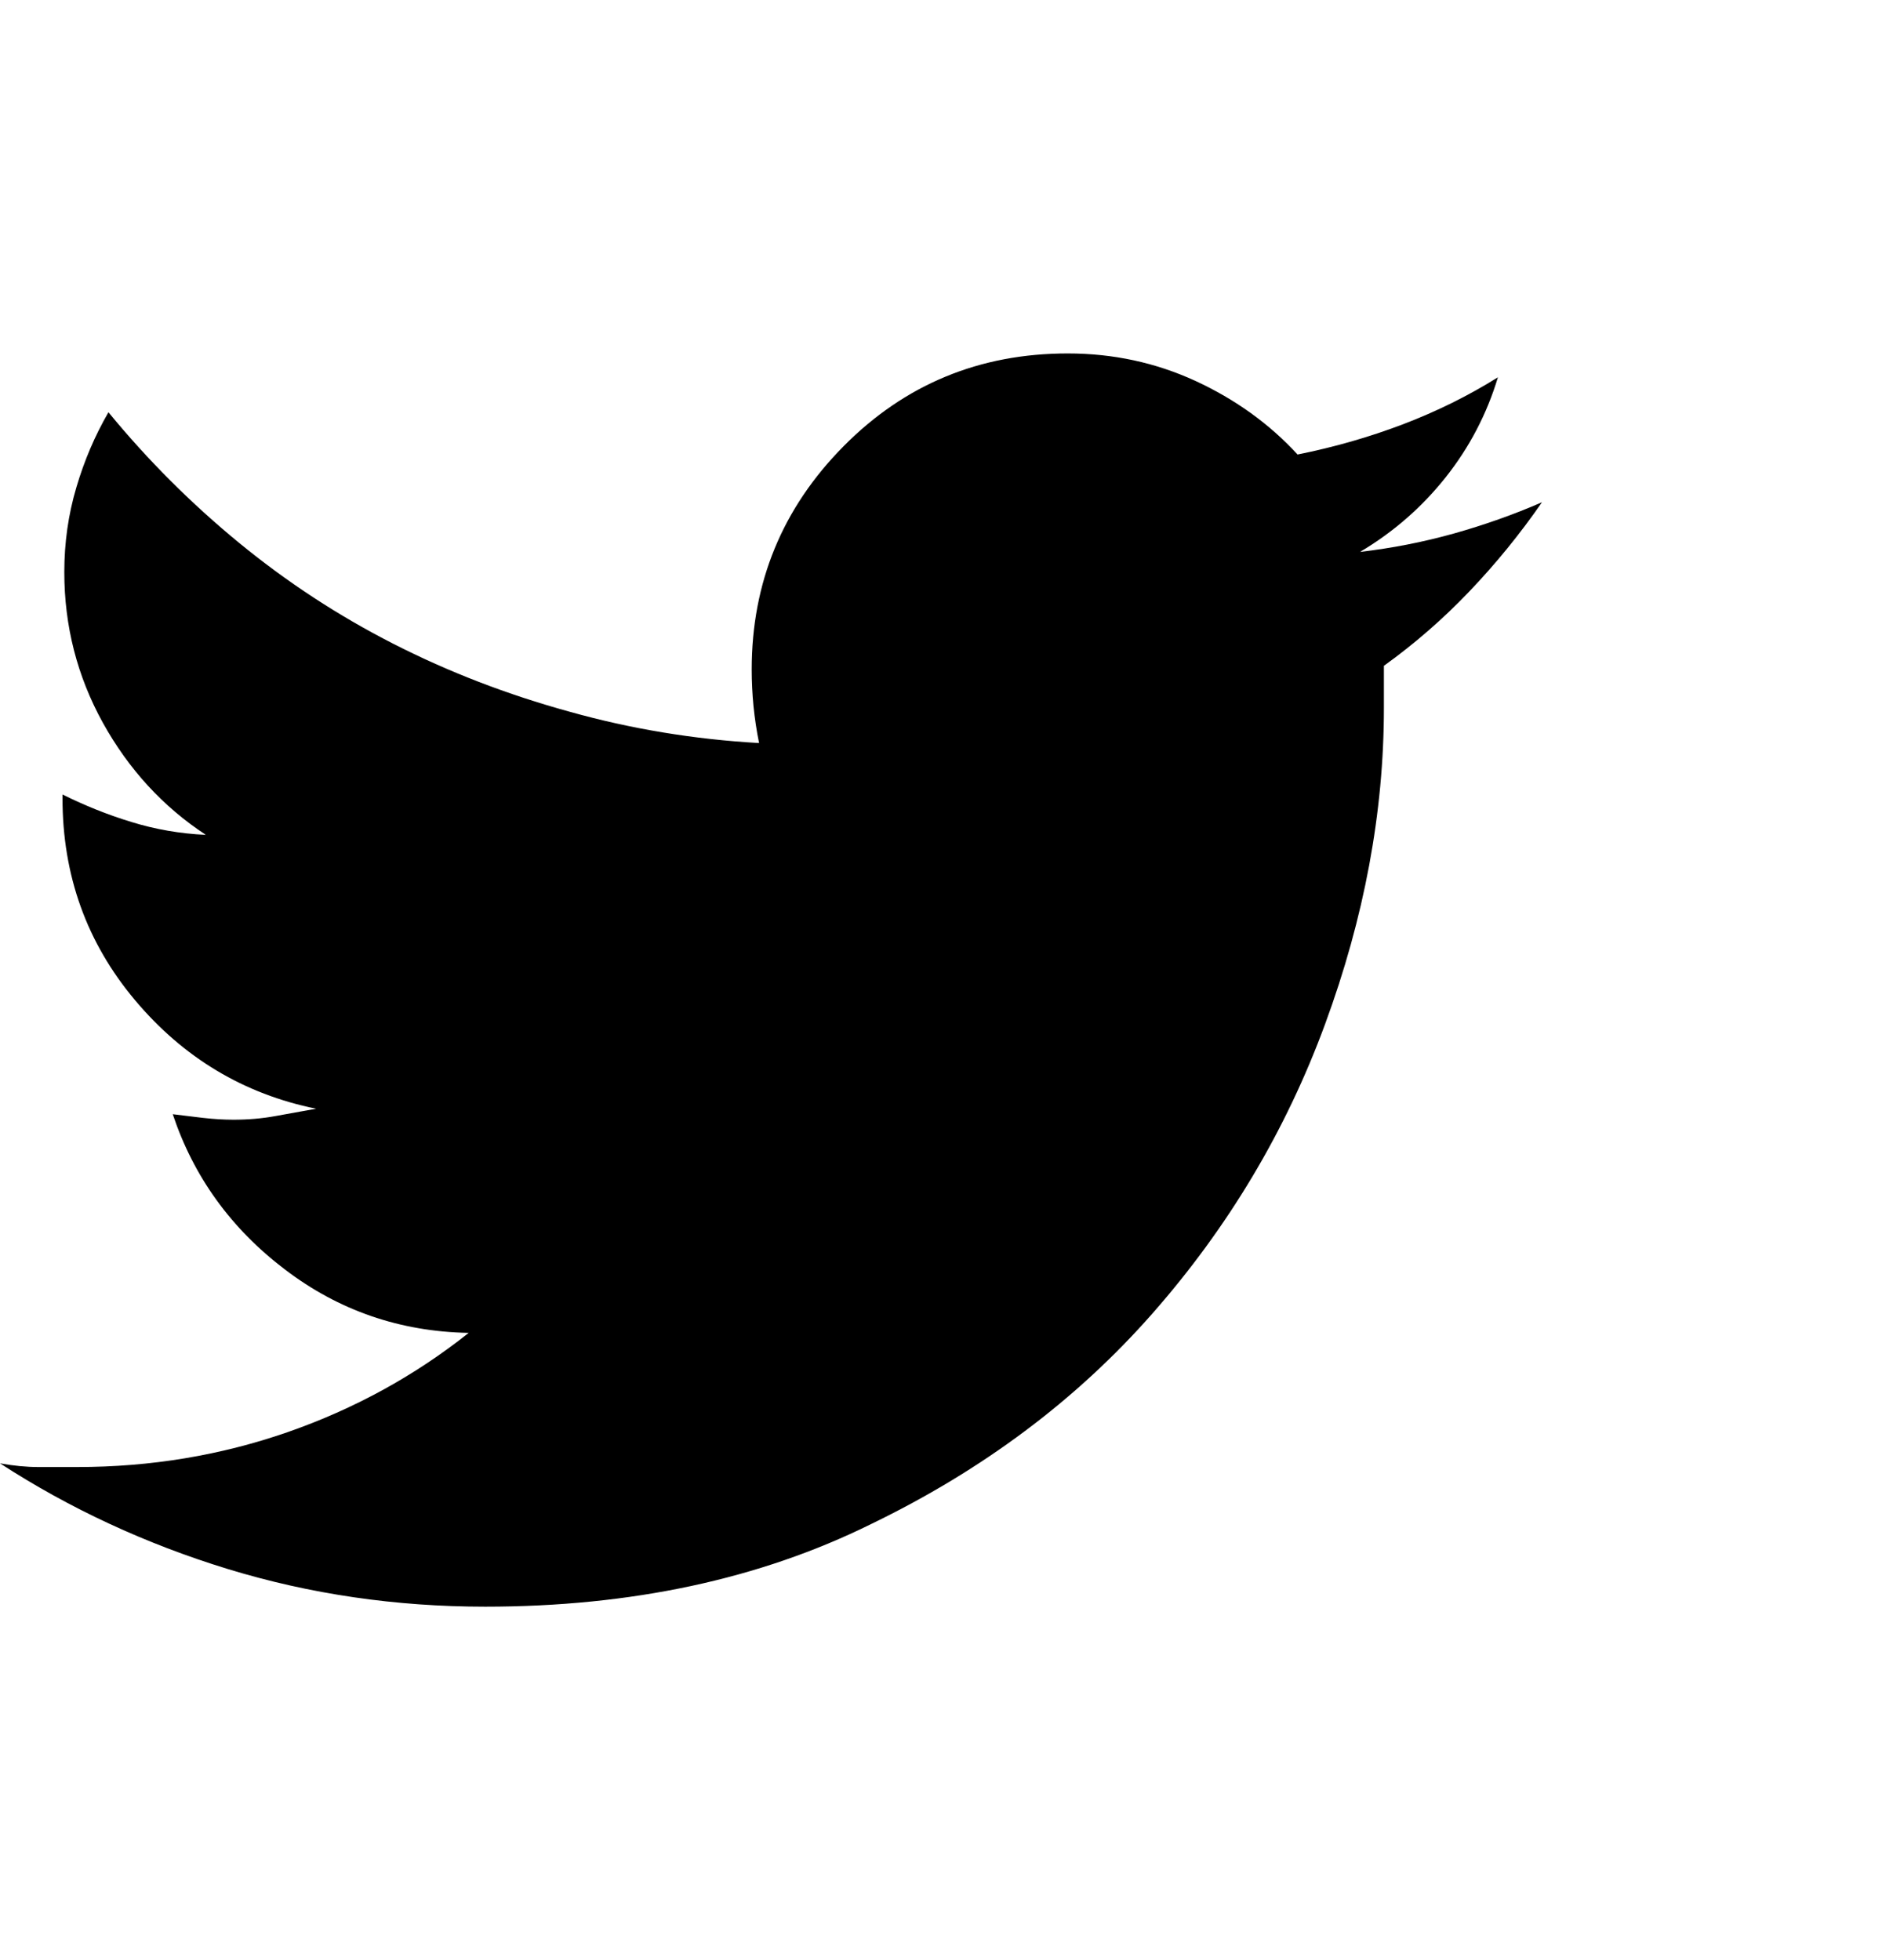 <svg width="24" height="25" viewBox="0 0 24 25" fill="none" xmlns="http://www.w3.org/2000/svg">
<path d="M17.648 8.492C17.648 8.586 17.648 8.676 17.648 8.762C17.648 8.848 17.648 8.938 17.648 9.031C17.648 10.359 17.398 11.703 16.898 13.062C16.398 14.422 15.664 15.652 14.695 16.754C13.727 17.855 12.531 18.75 11.109 19.438C9.688 20.141 8.047 20.492 6.188 20.492C5.047 20.492 3.953 20.332 2.906 20.012C1.859 19.691 0.891 19.242 0 18.664C0.172 18.695 0.336 18.711 0.492 18.711C0.648 18.711 0.812 18.711 0.984 18.711C1.922 18.711 2.816 18.562 3.668 18.266C4.52 17.969 5.289 17.547 5.977 17C5.102 16.984 4.32 16.715 3.633 16.191C2.945 15.668 2.469 15.008 2.203 14.211C2.328 14.227 2.457 14.242 2.59 14.258C2.723 14.273 2.852 14.281 2.977 14.281C3.164 14.281 3.344 14.266 3.516 14.234C3.688 14.203 3.859 14.172 4.031 14.141C3.109 13.953 2.34 13.492 1.723 12.758C1.105 12.023 0.797 11.164 0.797 10.18V10.133C1.078 10.273 1.371 10.391 1.676 10.484C1.98 10.578 2.297 10.633 2.625 10.648C2.078 10.289 1.641 9.812 1.312 9.219C0.984 8.625 0.82 7.984 0.82 7.297C0.82 6.922 0.871 6.562 0.973 6.219C1.074 5.875 1.211 5.555 1.383 5.258C1.883 5.867 2.438 6.422 3.047 6.922C3.656 7.422 4.312 7.852 5.016 8.211C5.719 8.57 6.469 8.859 7.266 9.078C8.047 9.297 8.852 9.43 9.68 9.477C9.648 9.32 9.625 9.164 9.609 9.008C9.594 8.852 9.586 8.695 9.586 8.539C9.586 7.43 9.977 6.48 10.758 5.691C11.539 4.902 12.492 4.508 13.617 4.508C14.195 4.508 14.738 4.625 15.246 4.859C15.754 5.094 16.188 5.406 16.547 5.797C17.016 5.703 17.465 5.574 17.895 5.41C18.324 5.246 18.727 5.047 19.102 4.812C18.961 5.281 18.738 5.707 18.434 6.09C18.129 6.473 17.766 6.789 17.344 7.039C17.75 6.992 18.148 6.914 18.539 6.805C18.93 6.695 19.305 6.562 19.664 6.406C19.383 6.812 19.074 7.191 18.738 7.543C18.402 7.895 18.039 8.211 17.648 8.492Z" fill="black"/>
</svg>
